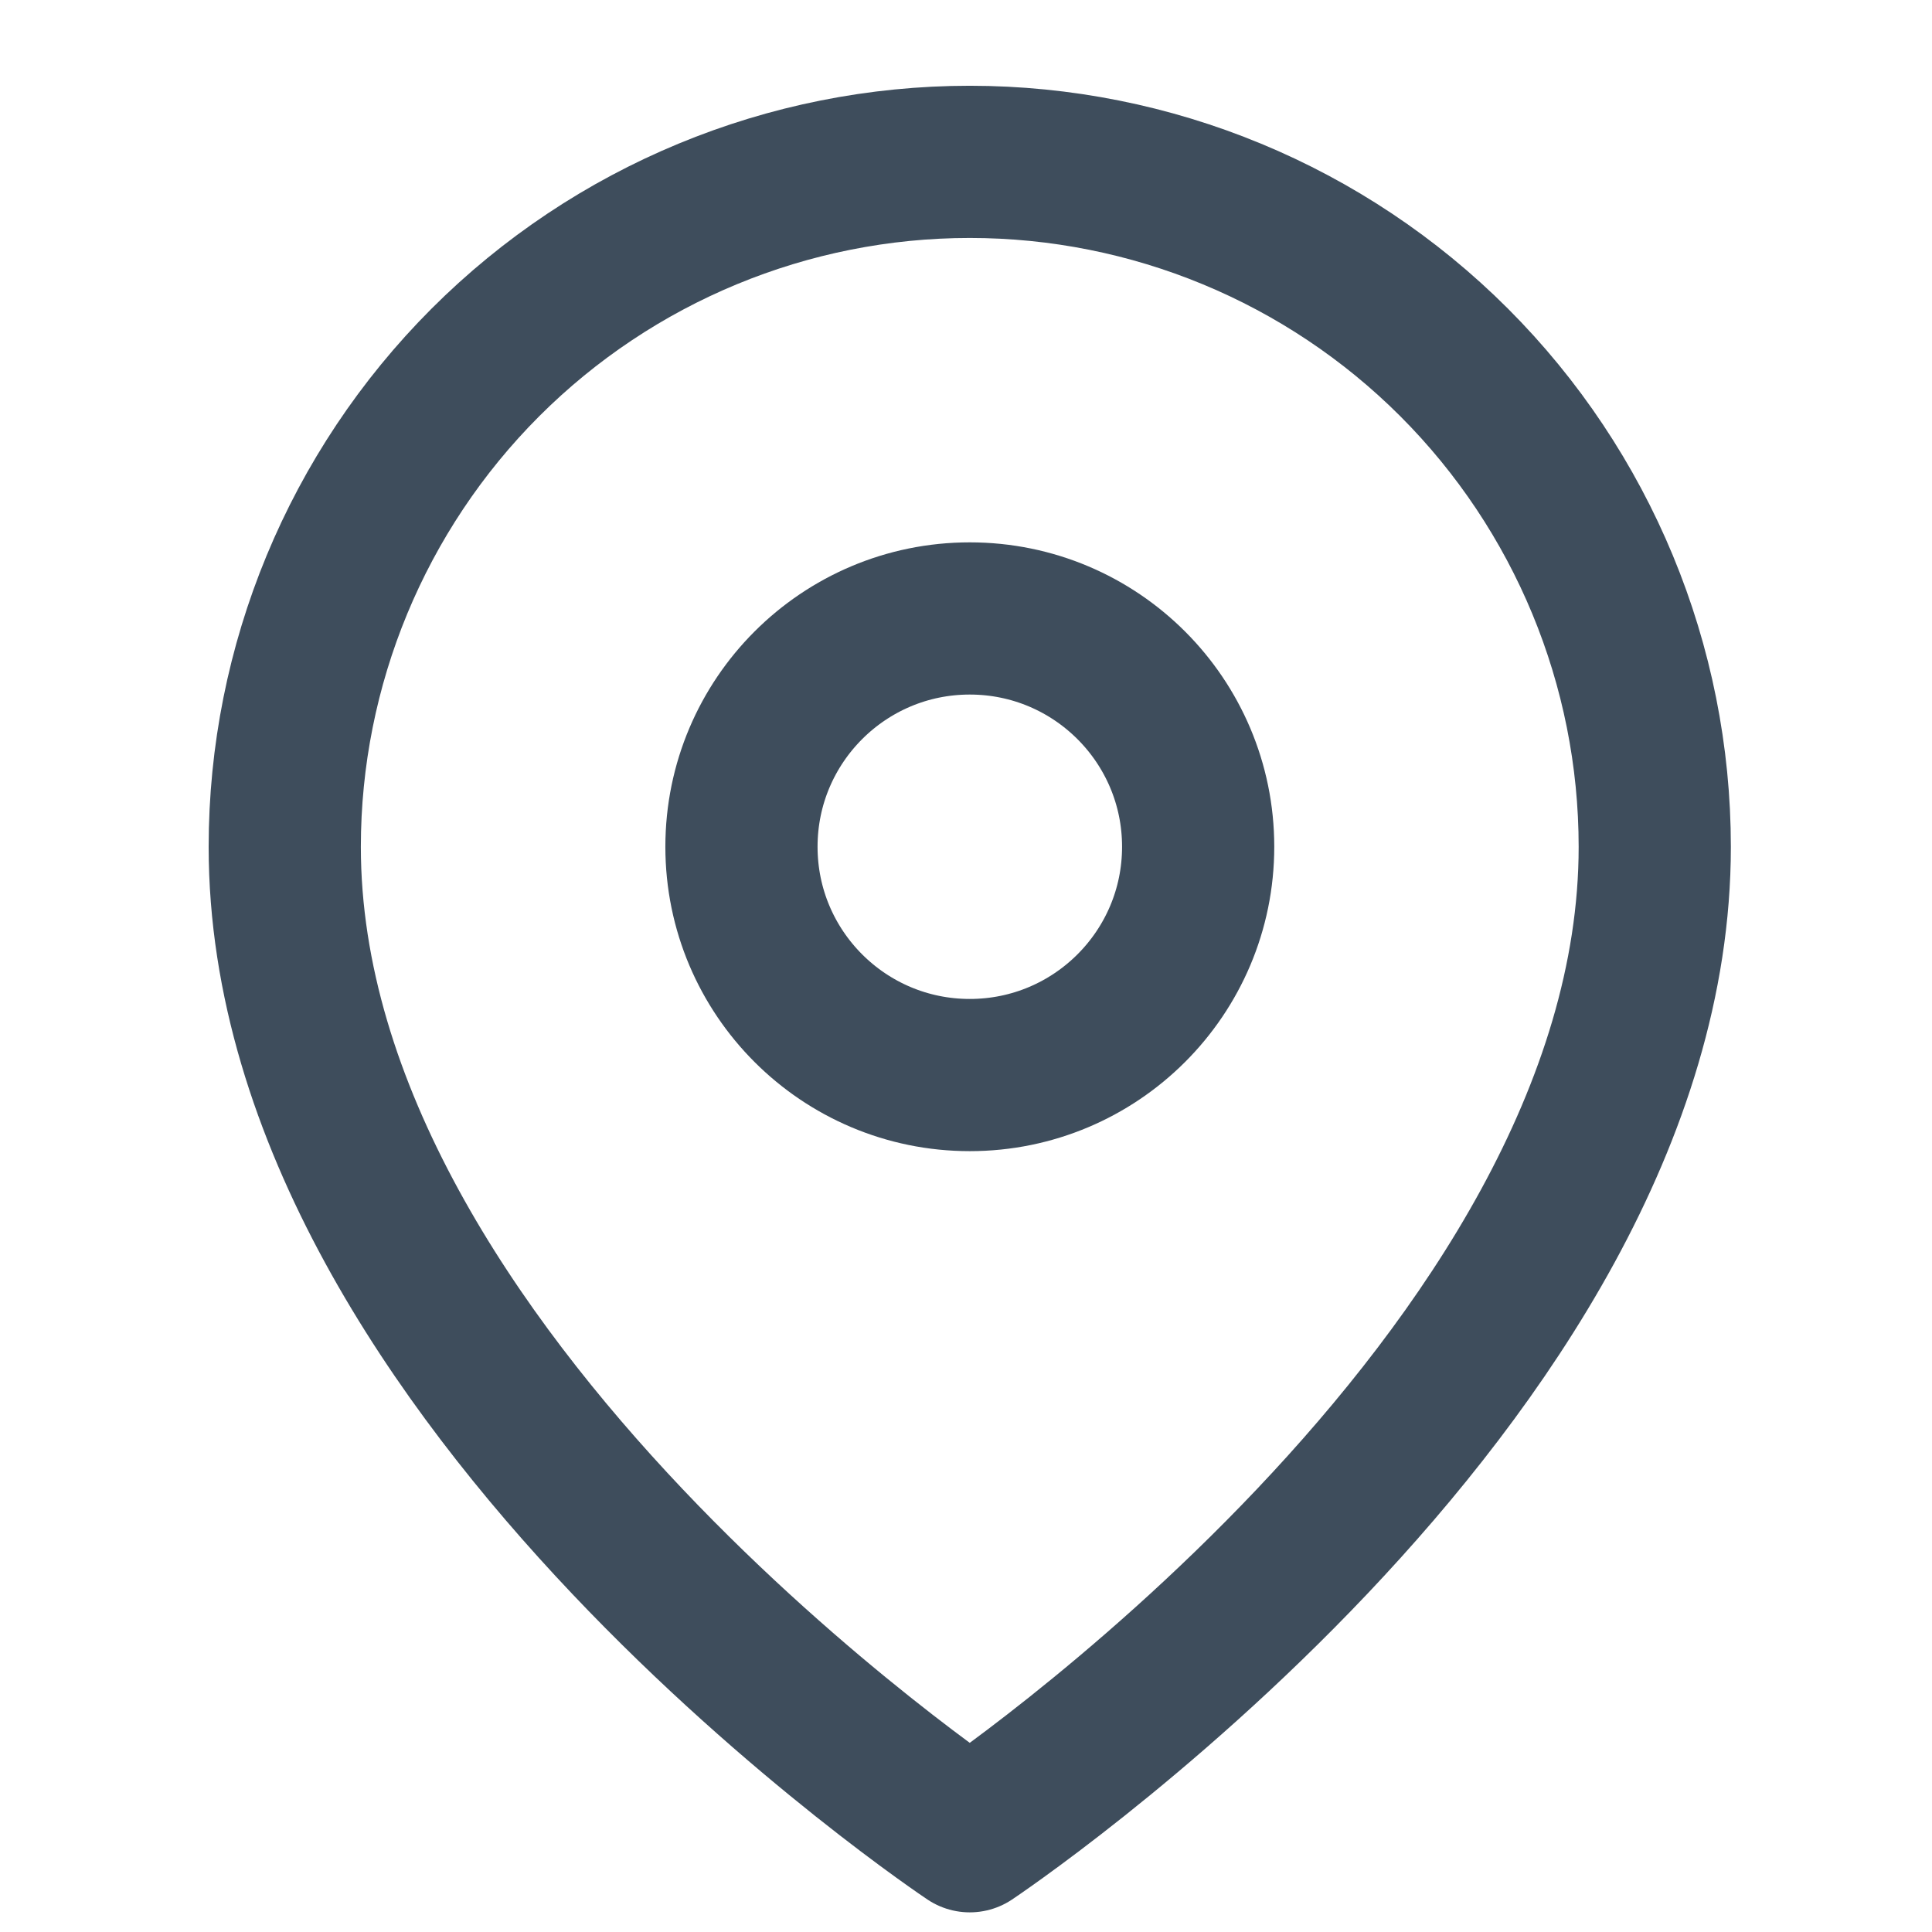 <svg width="18" height="18" viewBox="0 0 18 18" fill="none" xmlns="http://www.w3.org/2000/svg">
<g clip-path="url(#clip0_5910_17803)">
<path d="M15.417 7.89C15.417 12.853 9.035 17.108 9.035 17.108C9.035 17.108 2.653 12.853 2.653 7.89C2.653 6.197 3.326 4.574 4.522 3.377C5.719 2.18 7.343 1.508 9.035 1.508C10.728 1.508 12.351 2.18 13.548 3.377C14.744 4.574 15.417 6.197 15.417 7.89Z" stroke="#3E4D5C" stroke-width="1.418" stroke-linecap="round" stroke-linejoin="round"/>
<path d="M9.035 10.016C10.21 10.016 11.163 9.064 11.163 7.889C11.163 6.714 10.21 5.762 9.035 5.762C7.861 5.762 6.908 6.714 6.908 7.889C6.908 9.064 7.861 10.016 9.035 10.016Z" stroke="#3E4D5C" stroke-width="1.418" stroke-linecap="round" stroke-linejoin="round"/>
</g>
<defs>
<clipPath id="clip0_5910_17803">
<rect width="17.018" height="17.018" fill="white" transform="translate(0.526 0.799)"/>
</clipPath>
</defs>
</svg>
